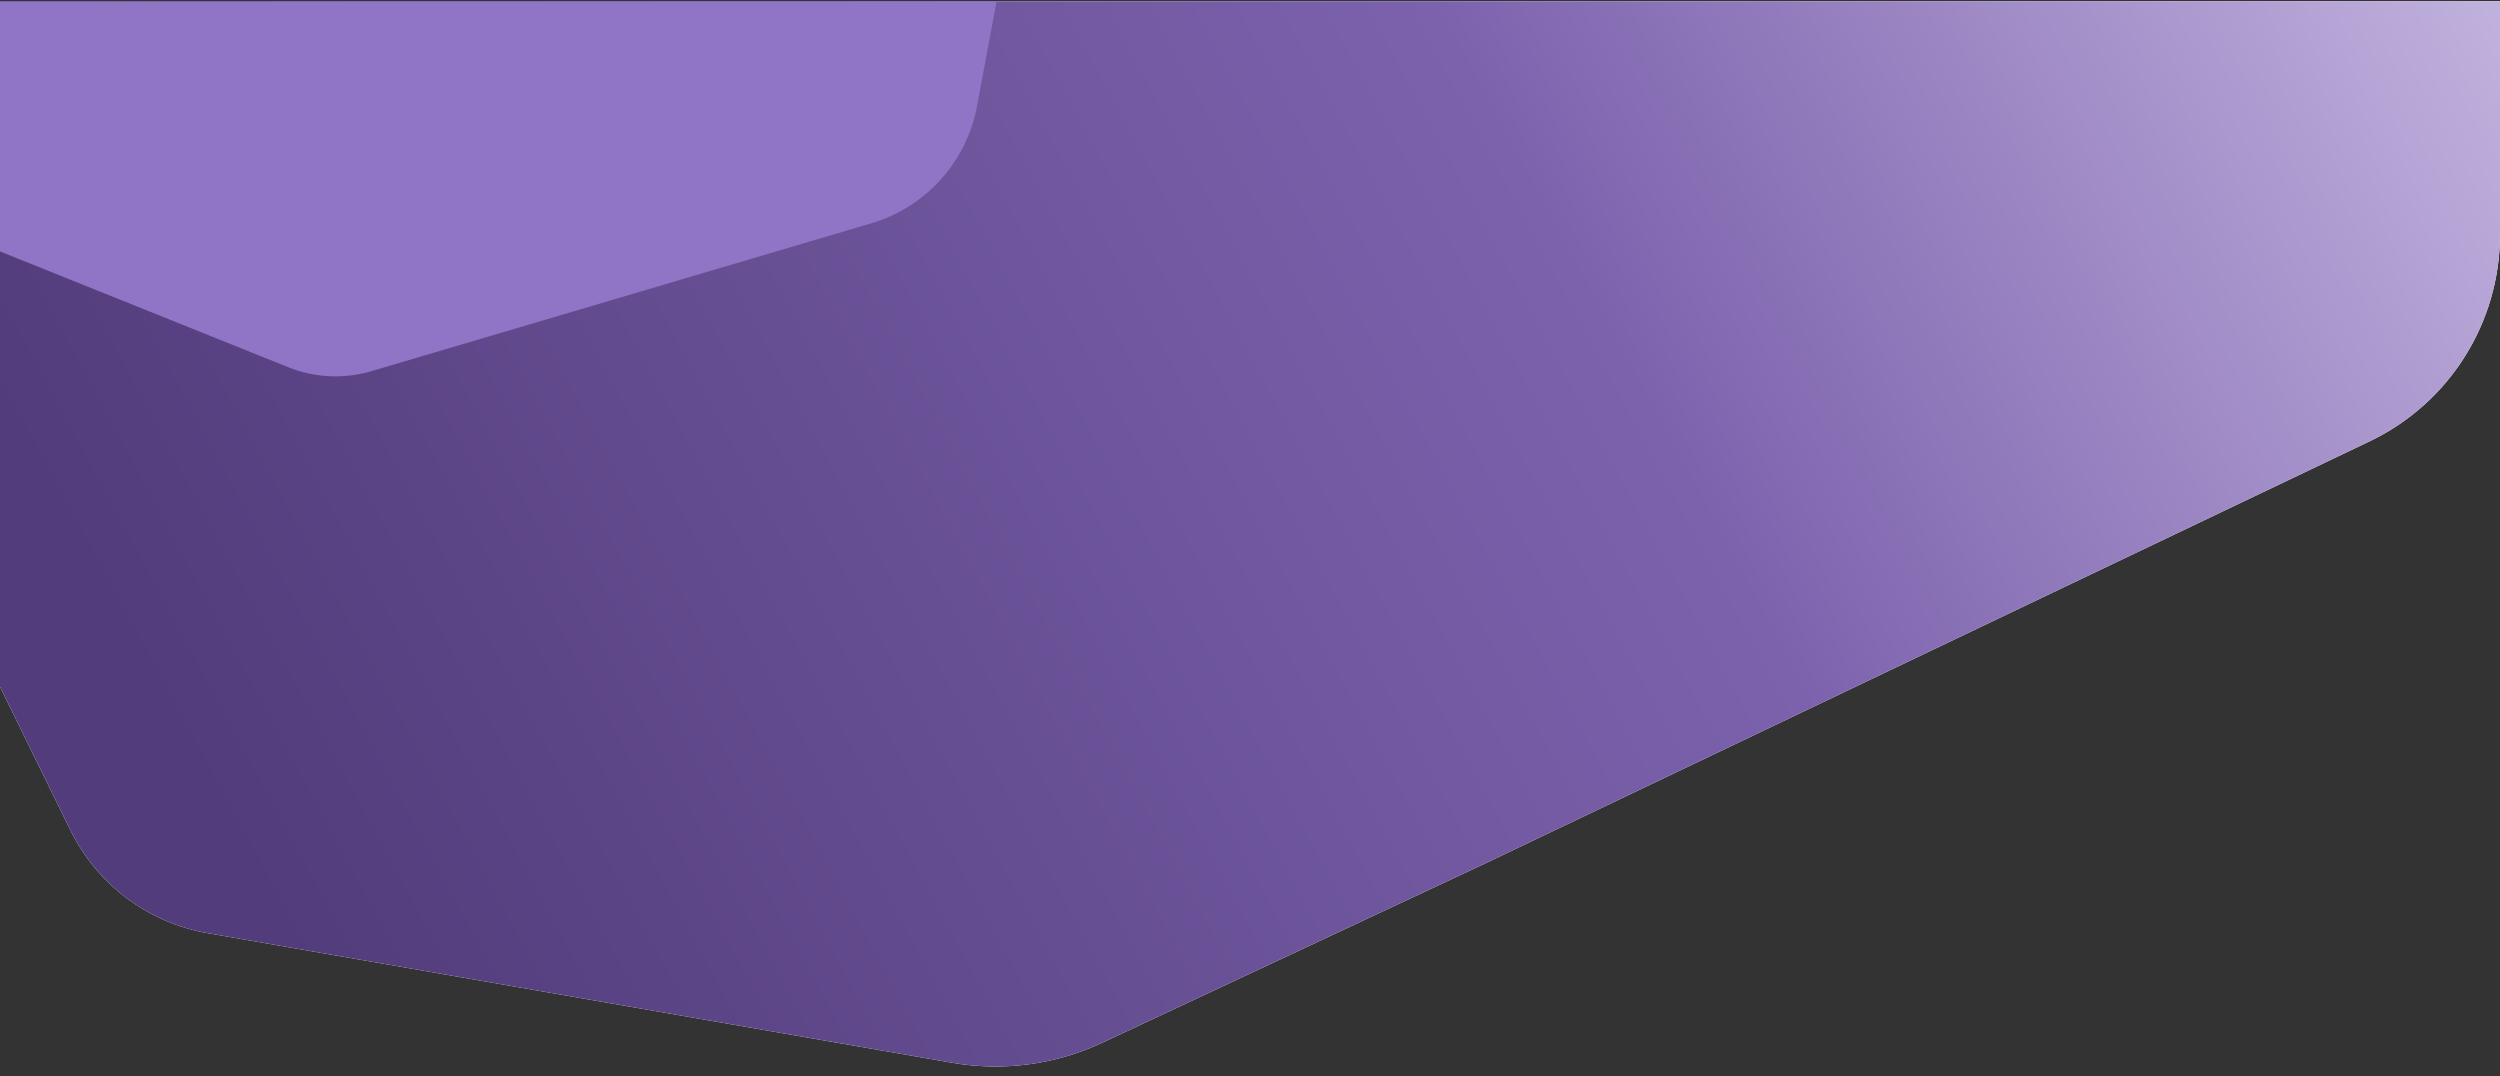<svg width="1440" height="620" viewBox="0 0 1440 620" fill="none" xmlns="http://www.w3.org/2000/svg">
<rect x="0" y="0" width="1440" height="620" fill="#333333" stroke="none"/>
<path d="M0 0.684H1440V135.114C1440 185.986 1410.77 232.331 1364.85 254.242L855.5 497.335L634.859 600.636C607.938 613.24 577.794 617.266 548.509 612.168L119.689 537.52C85.329 531.539 55.907 509.477 40.537 478.17L0 395.598V0.684Z" fill="white"/>
<path d="M0 0.684H1440V135.114C1440 185.986 1410.77 232.331 1364.85 254.242L855.5 497.335L634.859 600.636C607.938 613.24 577.794 617.266 548.509 612.168L119.689 537.52C85.329 531.539 55.907 509.477 40.537 478.17L0 395.598V0.684Z" fill="url(#paint0_linear_342_57)"/>
<path d="M0 1H574L562.773 61.144C556.775 93.276 533.272 119.335 501.927 128.607L213.939 213.788C198.168 218.453 181.283 217.655 166.022 211.524L0 144.83V1Z" fill="#9074C5"/>
<defs>
<linearGradient id="paint0_linear_342_57" x1="80.452" y1="389.808" x2="2126.83" y2="-709.975" gradientUnits="userSpaceOnUse">
<stop stop-color="#523C7B"/>
<stop offset="0.361" stop-color="#7C62AD"/>
<stop offset="0.689" stop-color="#DCD1F1"/>
<stop offset="1" stop-color="white" stop-opacity="0"/>
</linearGradient>
</defs>
</svg>
